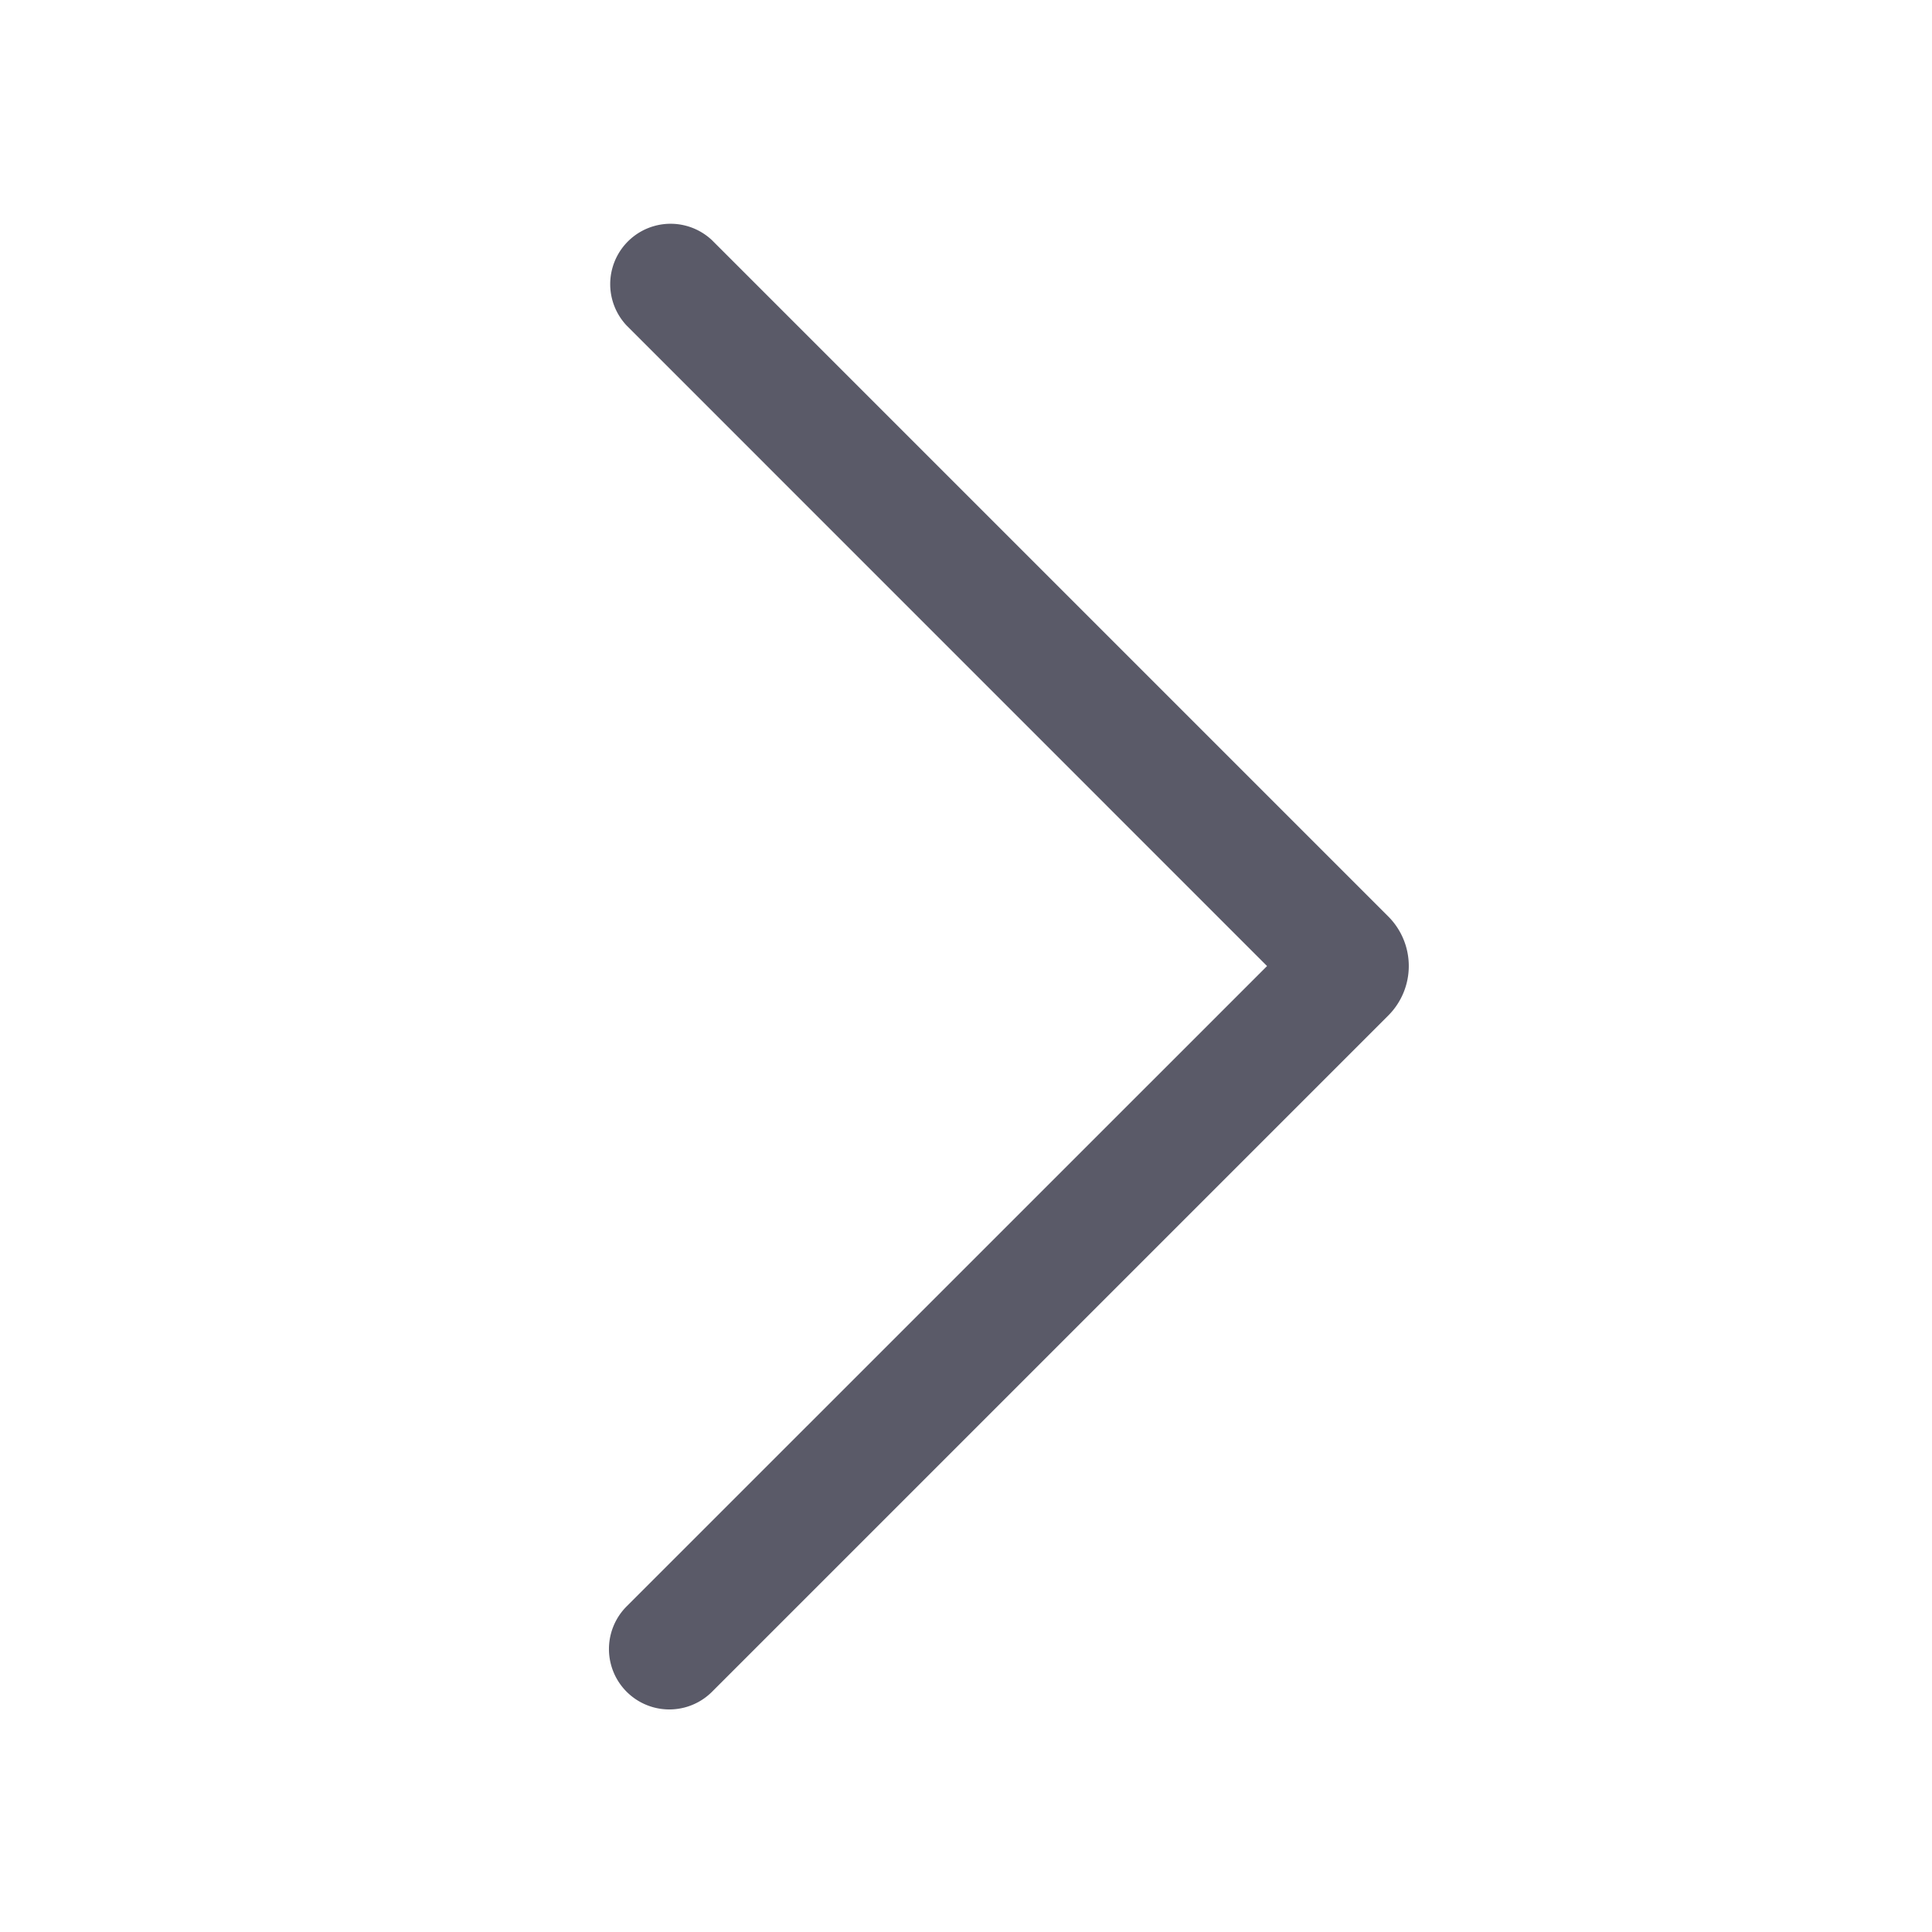 <?xml version="1.0" standalone="no"?><!DOCTYPE svg PUBLIC "-//W3C//DTD SVG 1.1//EN" "http://www.w3.org/Graphics/SVG/1.1/DTD/svg11.dtd"><svg t="1754220146171" class="icon" viewBox="0 0 1024 1024" version="1.1" xmlns="http://www.w3.org/2000/svg" p-id="3552" xmlns:xlink="http://www.w3.org/1999/xlink" width="256" height="256"><path d="M671.539 512L332.134 172.544a32 32 0 0 1 45.261-45.21l358.4 358.4a37.12 37.12 0 0 1 0 52.531l-358.4 358.4a32 32 0 0 1-45.261-45.261L671.59 512z" fill="#5A5A68" p-id="3553"></path></svg>